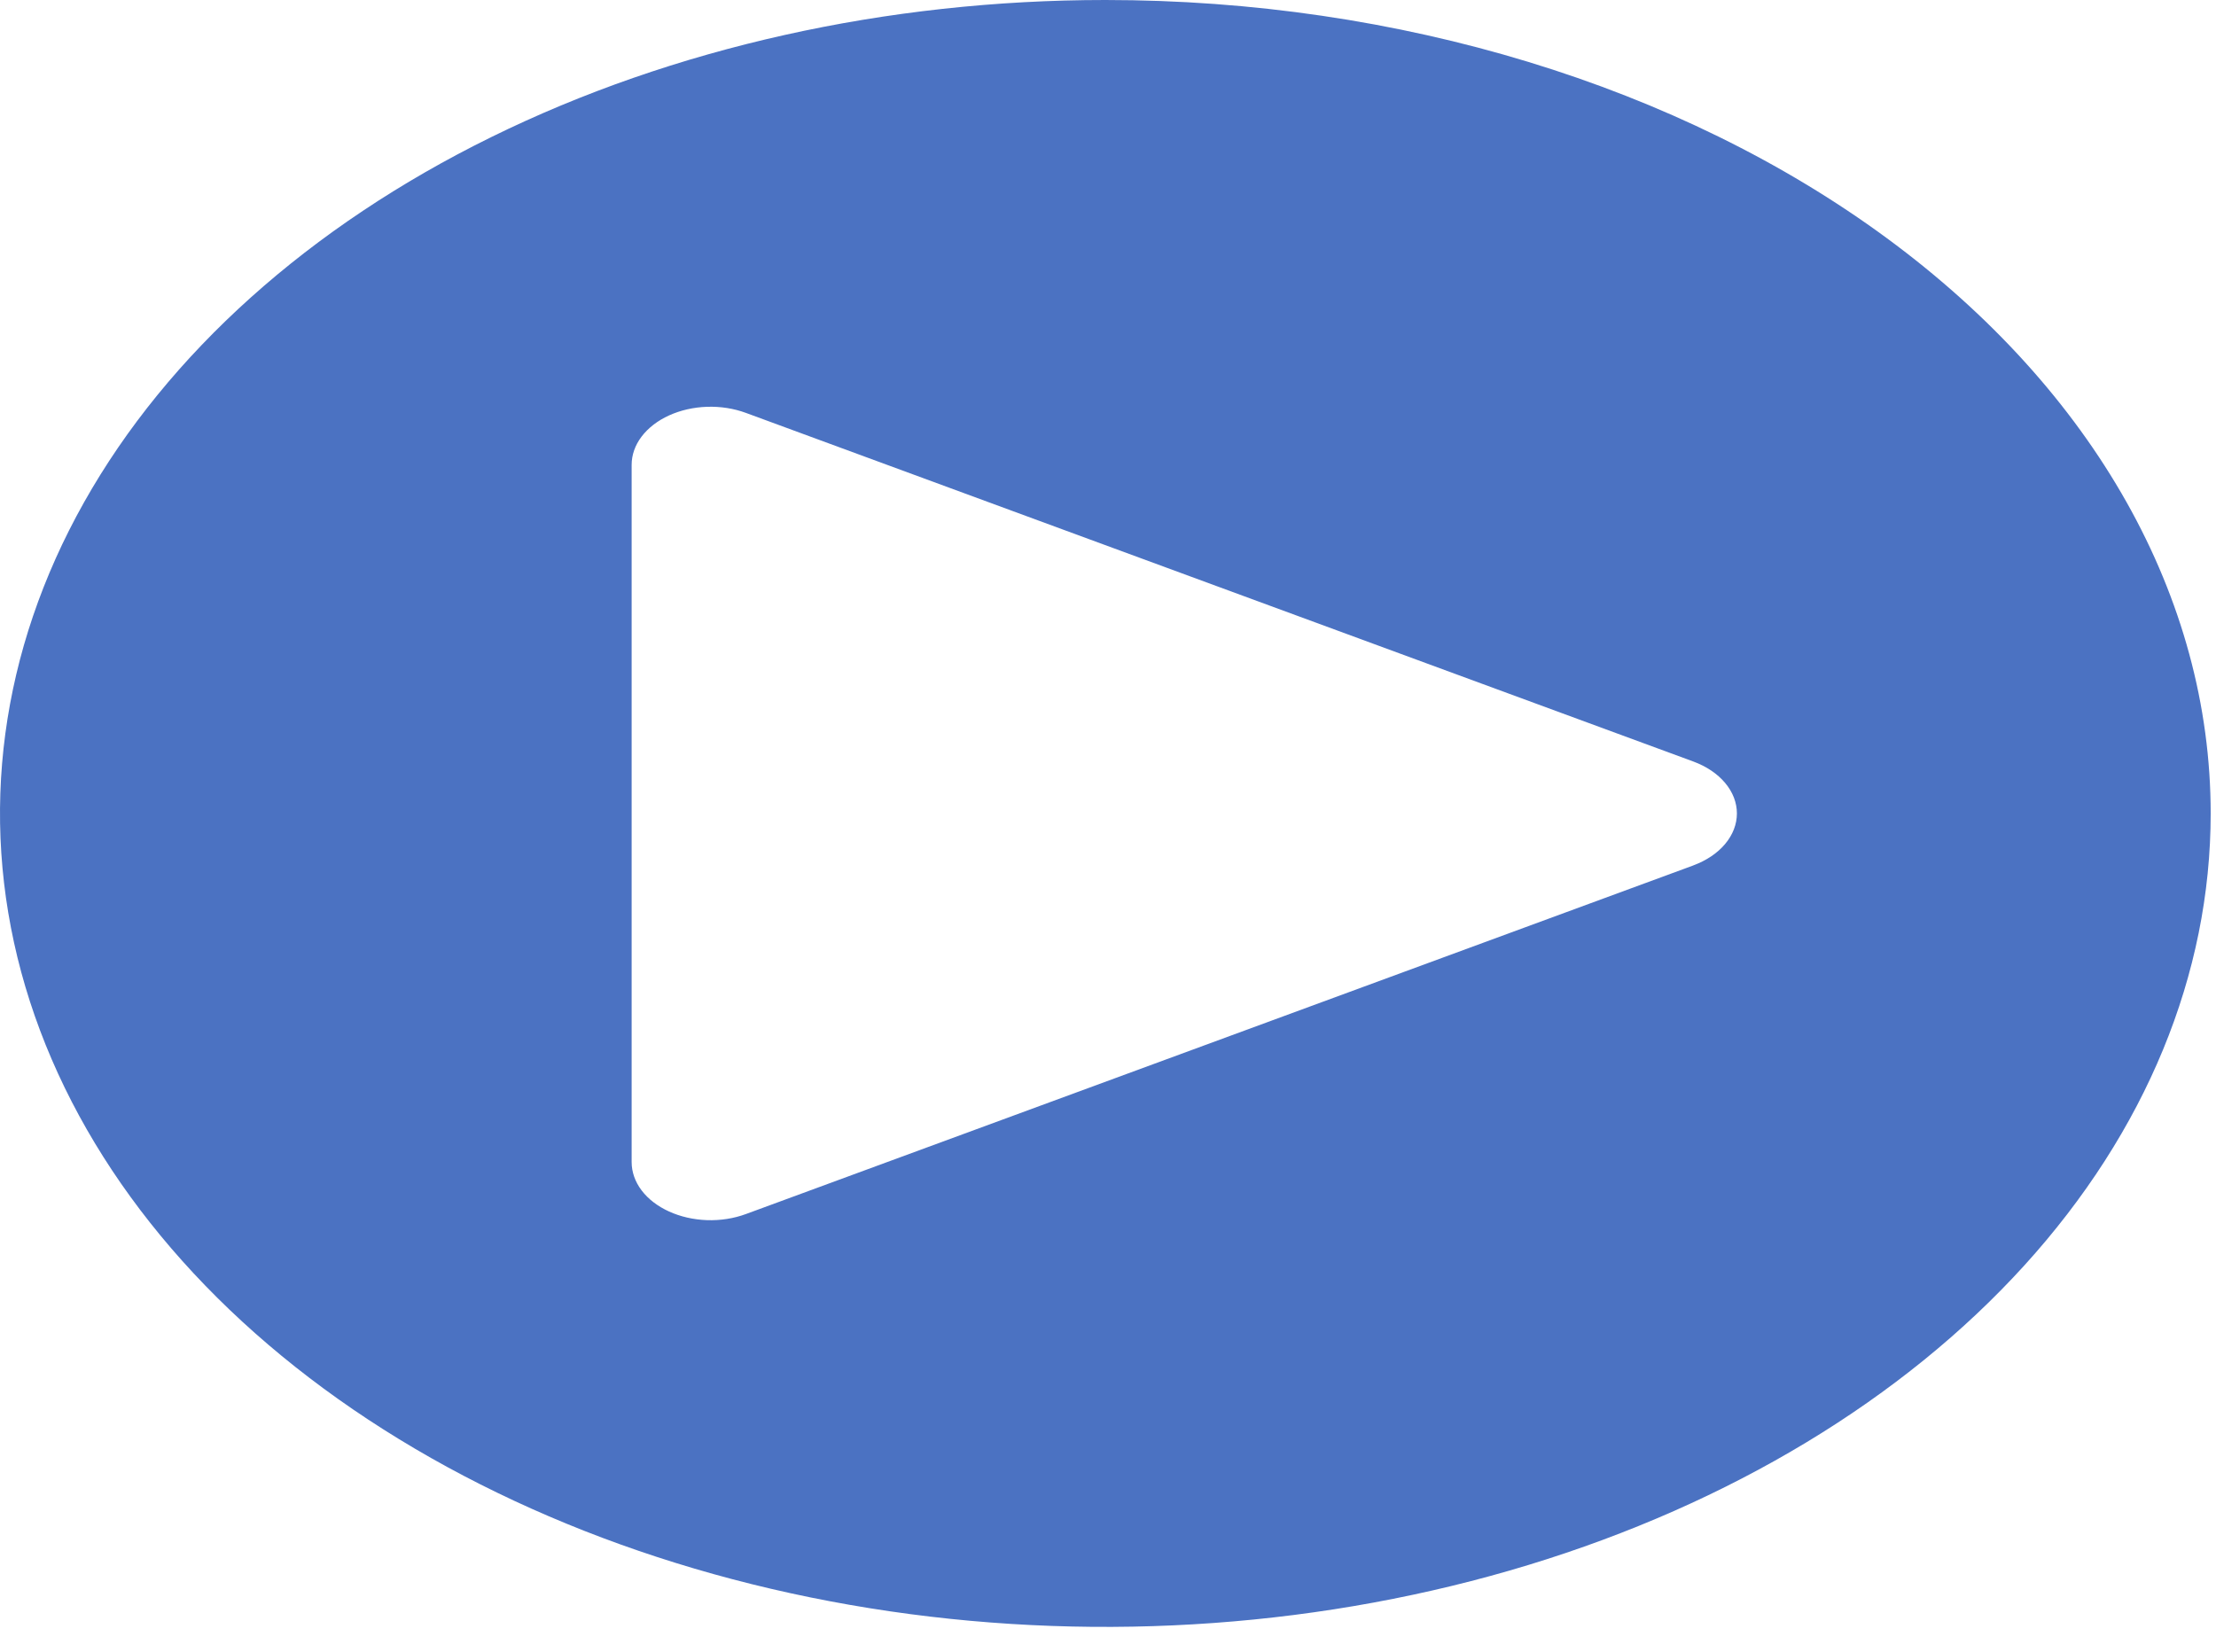 <svg width="55" height="41" viewBox="0 0 55 41" fill="none" xmlns="http://www.w3.org/2000/svg">
<path d="M27.434 0C22.008 0 16.704 1.184 12.193 3.403C7.681 5.622 4.165 8.775 2.088 12.465C0.012 16.155 -0.531 20.215 0.527 24.132C1.586 28.049 4.199 31.646 8.035 34.47C11.872 37.294 16.76 39.218 22.082 39.997C27.404 40.776 32.92 40.376 37.933 38.848C42.946 37.319 47.23 34.731 50.245 31.41C53.259 28.09 54.868 24.186 54.868 20.192C54.868 14.837 51.978 9.701 46.833 5.914C41.688 2.127 34.71 0 27.434 0ZM42.027 21.483L18.512 30.137C18.213 30.247 17.881 30.299 17.548 30.288C17.214 30.276 16.89 30.203 16.605 30.073C16.321 29.944 16.087 29.764 15.924 29.549C15.762 29.334 15.677 29.092 15.677 28.846V11.539C15.677 11.293 15.762 11.051 15.925 10.836C16.088 10.622 16.322 10.441 16.606 10.312C16.89 10.183 17.215 10.109 17.548 10.098C17.882 10.087 18.213 10.139 18.512 10.249L42.027 18.903C42.352 19.023 42.626 19.207 42.817 19.435C43.008 19.662 43.109 19.925 43.109 20.192C43.109 20.46 43.008 20.722 42.817 20.95C42.626 21.178 42.352 21.362 42.027 21.482V21.483Z" fill="#4B72C2"/>
</svg>
